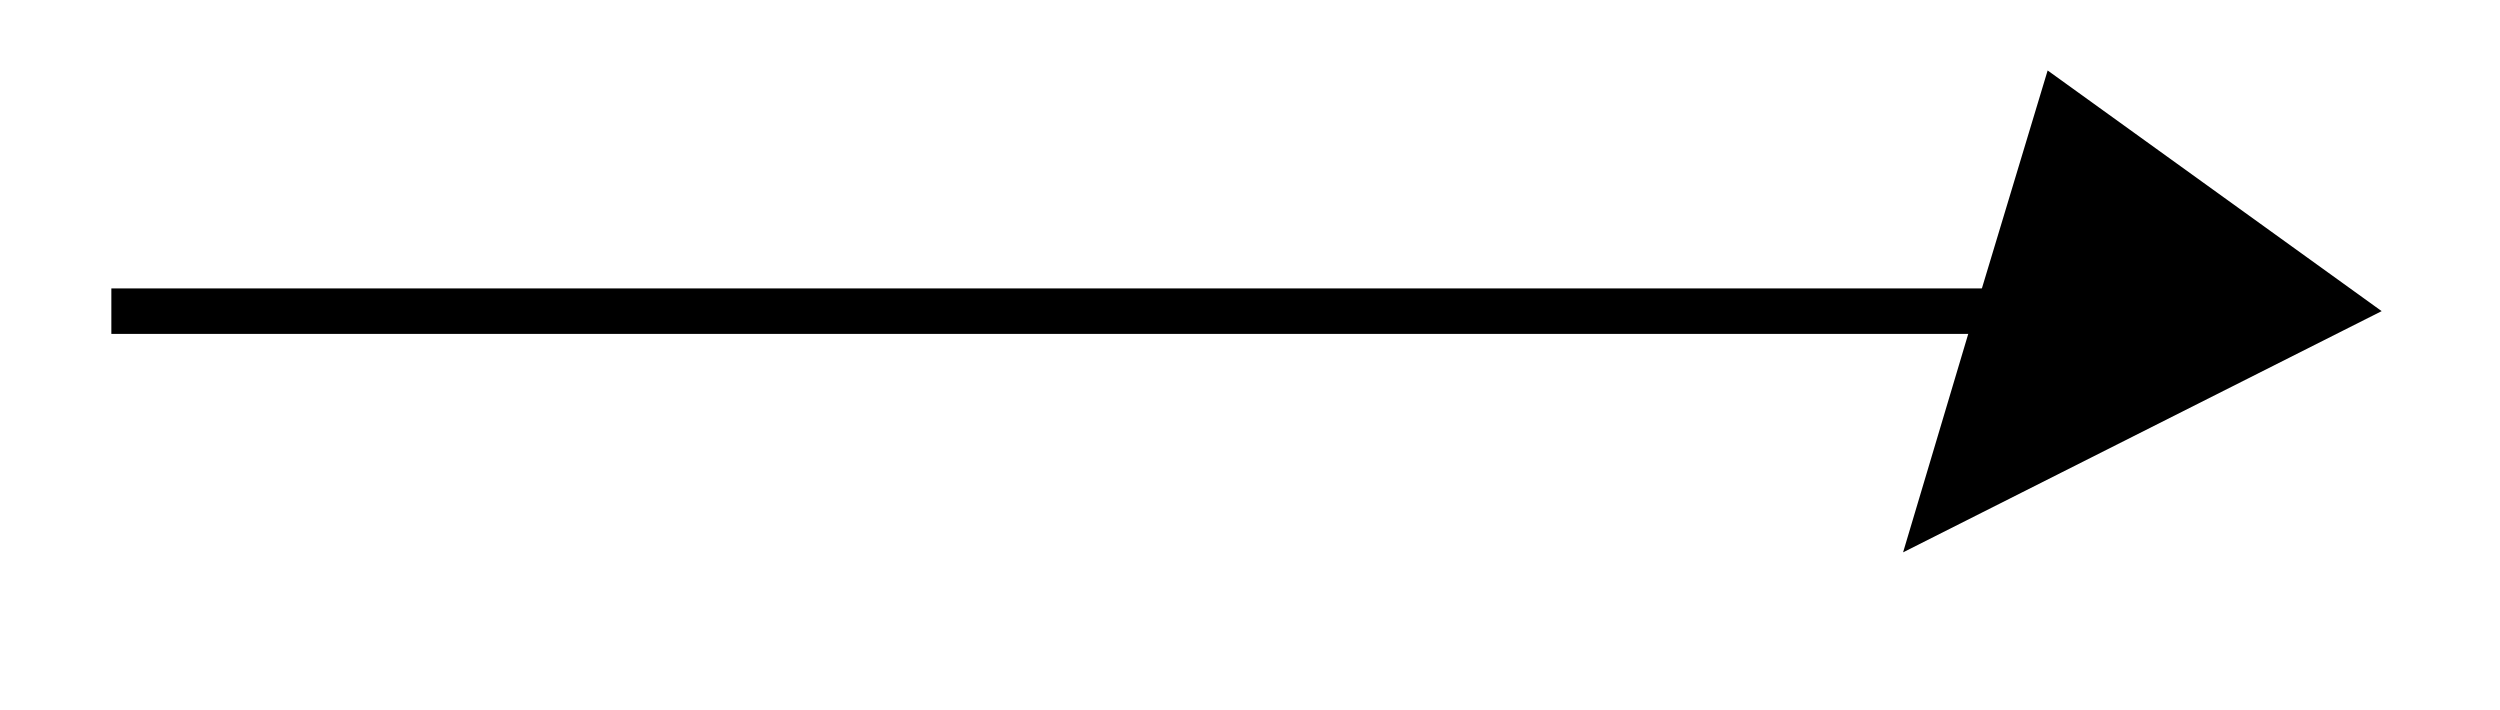 <svg xmlns="http://www.w3.org/2000/svg" width="21.934" height="6.23"><defs><clipPath id="a"><path d="M11 0h10.902v5.844H11Zm0 0"/></clipPath></defs><path fill="none" stroke="#000" stroke-miterlimit="10" stroke-width=".399" d="M.977 2.73H17.43"/><path d="M20.504 2.73 18.059.97l-.532 1.761L17 4.496Zm0 0"/><g clip-path="url(#a)"><path fill="none" stroke="#000" stroke-miterlimit="10" stroke-width=".399" d="M3.174.002.2 1.764.197.002.2-1.764Zm0 0" transform="matrix(1 0 .3 -1 17.33 2.732)"/></g></svg>